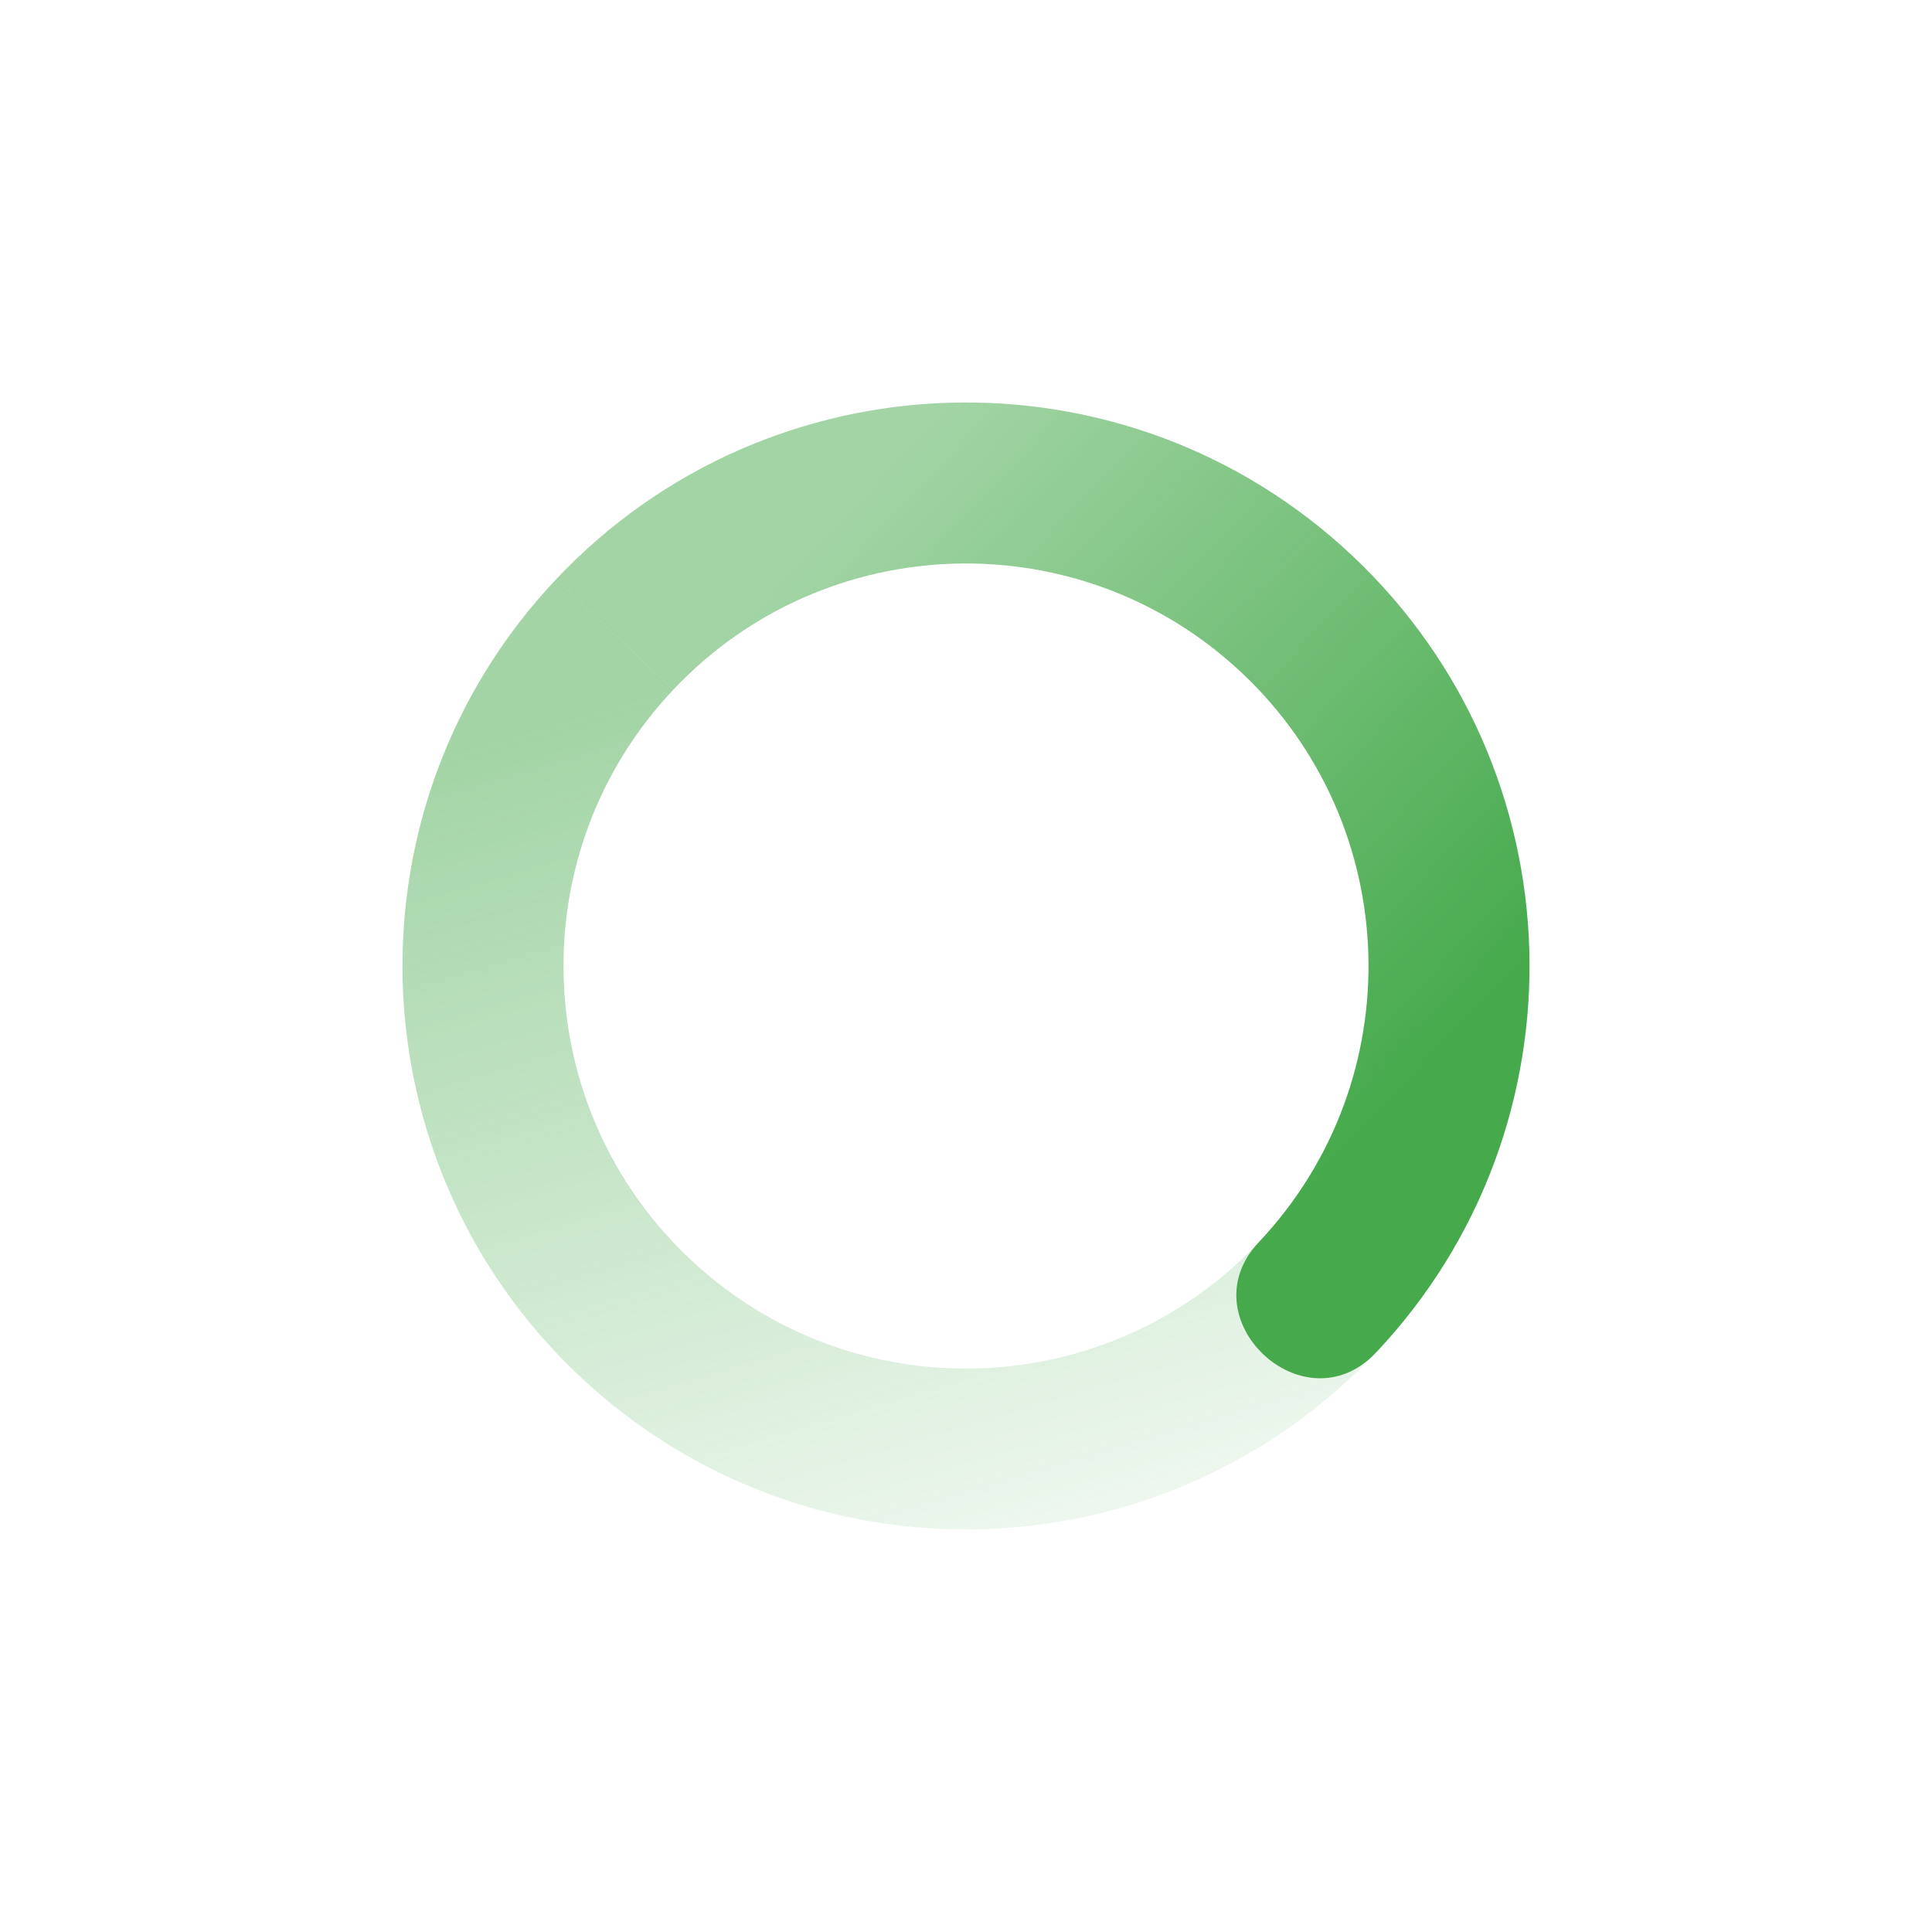 <svg xmlns="http://www.w3.org/2000/svg" width="24" height="24" version="1.1">
 <defs>
  <linearGradient id="linearGradient3605" x1="7" x2="19" y1="12" y2="5" gradientTransform="matrix(.727 .686 .686 -.727 -4.963 12.494)" gradientUnits="userSpaceOnUse">
   <stop offset="0" stop-color="#46aa4c" stop-opacity=".5"/>
   <stop offset="1" stop-color="#46aa4c" stop-opacity="0"/>
  </linearGradient>
  <linearGradient id="linearGradient3611" x1="7" x2="17" y1="12" y2="12" gradientTransform="matrix(-.727 -.686 -.686 .727 28.963 11.506)" gradientUnits="userSpaceOnUse">
   <stop offset="0" stop-color="#46aa4c"/>
   <stop offset="1" stop-color="#46aa4c" stop-opacity=".5"/>
  </linearGradient>
 </defs>
 <path fill="url(#linearGradient3611)" d="m17.092 16.804c2.653-2.813 2.524-7.243-0.288-9.896-2.813-2.653-7.243-2.524-9.896 0.288l1.455 1.373c1.895-2.009 5.06-2.101 7.068-0.206 2.009 1.895 2.101 5.059 0.206 7.068-0.892 0.946 0.563 2.318 1.455 1.372z"/>
 <path fill="url(#linearGradient3605)" d="m17.092 16.804-1.455-1.372c-1.895 2.009-5.059 2.101-7.068 0.206-2.009-1.896-2.101-5.061-0.206-7.069l-1.455-1.373c-2.653 2.812-2.524 7.242 0.288 9.895 2.812 2.653 7.242 2.524 9.895-0.288z"/>
</svg>
